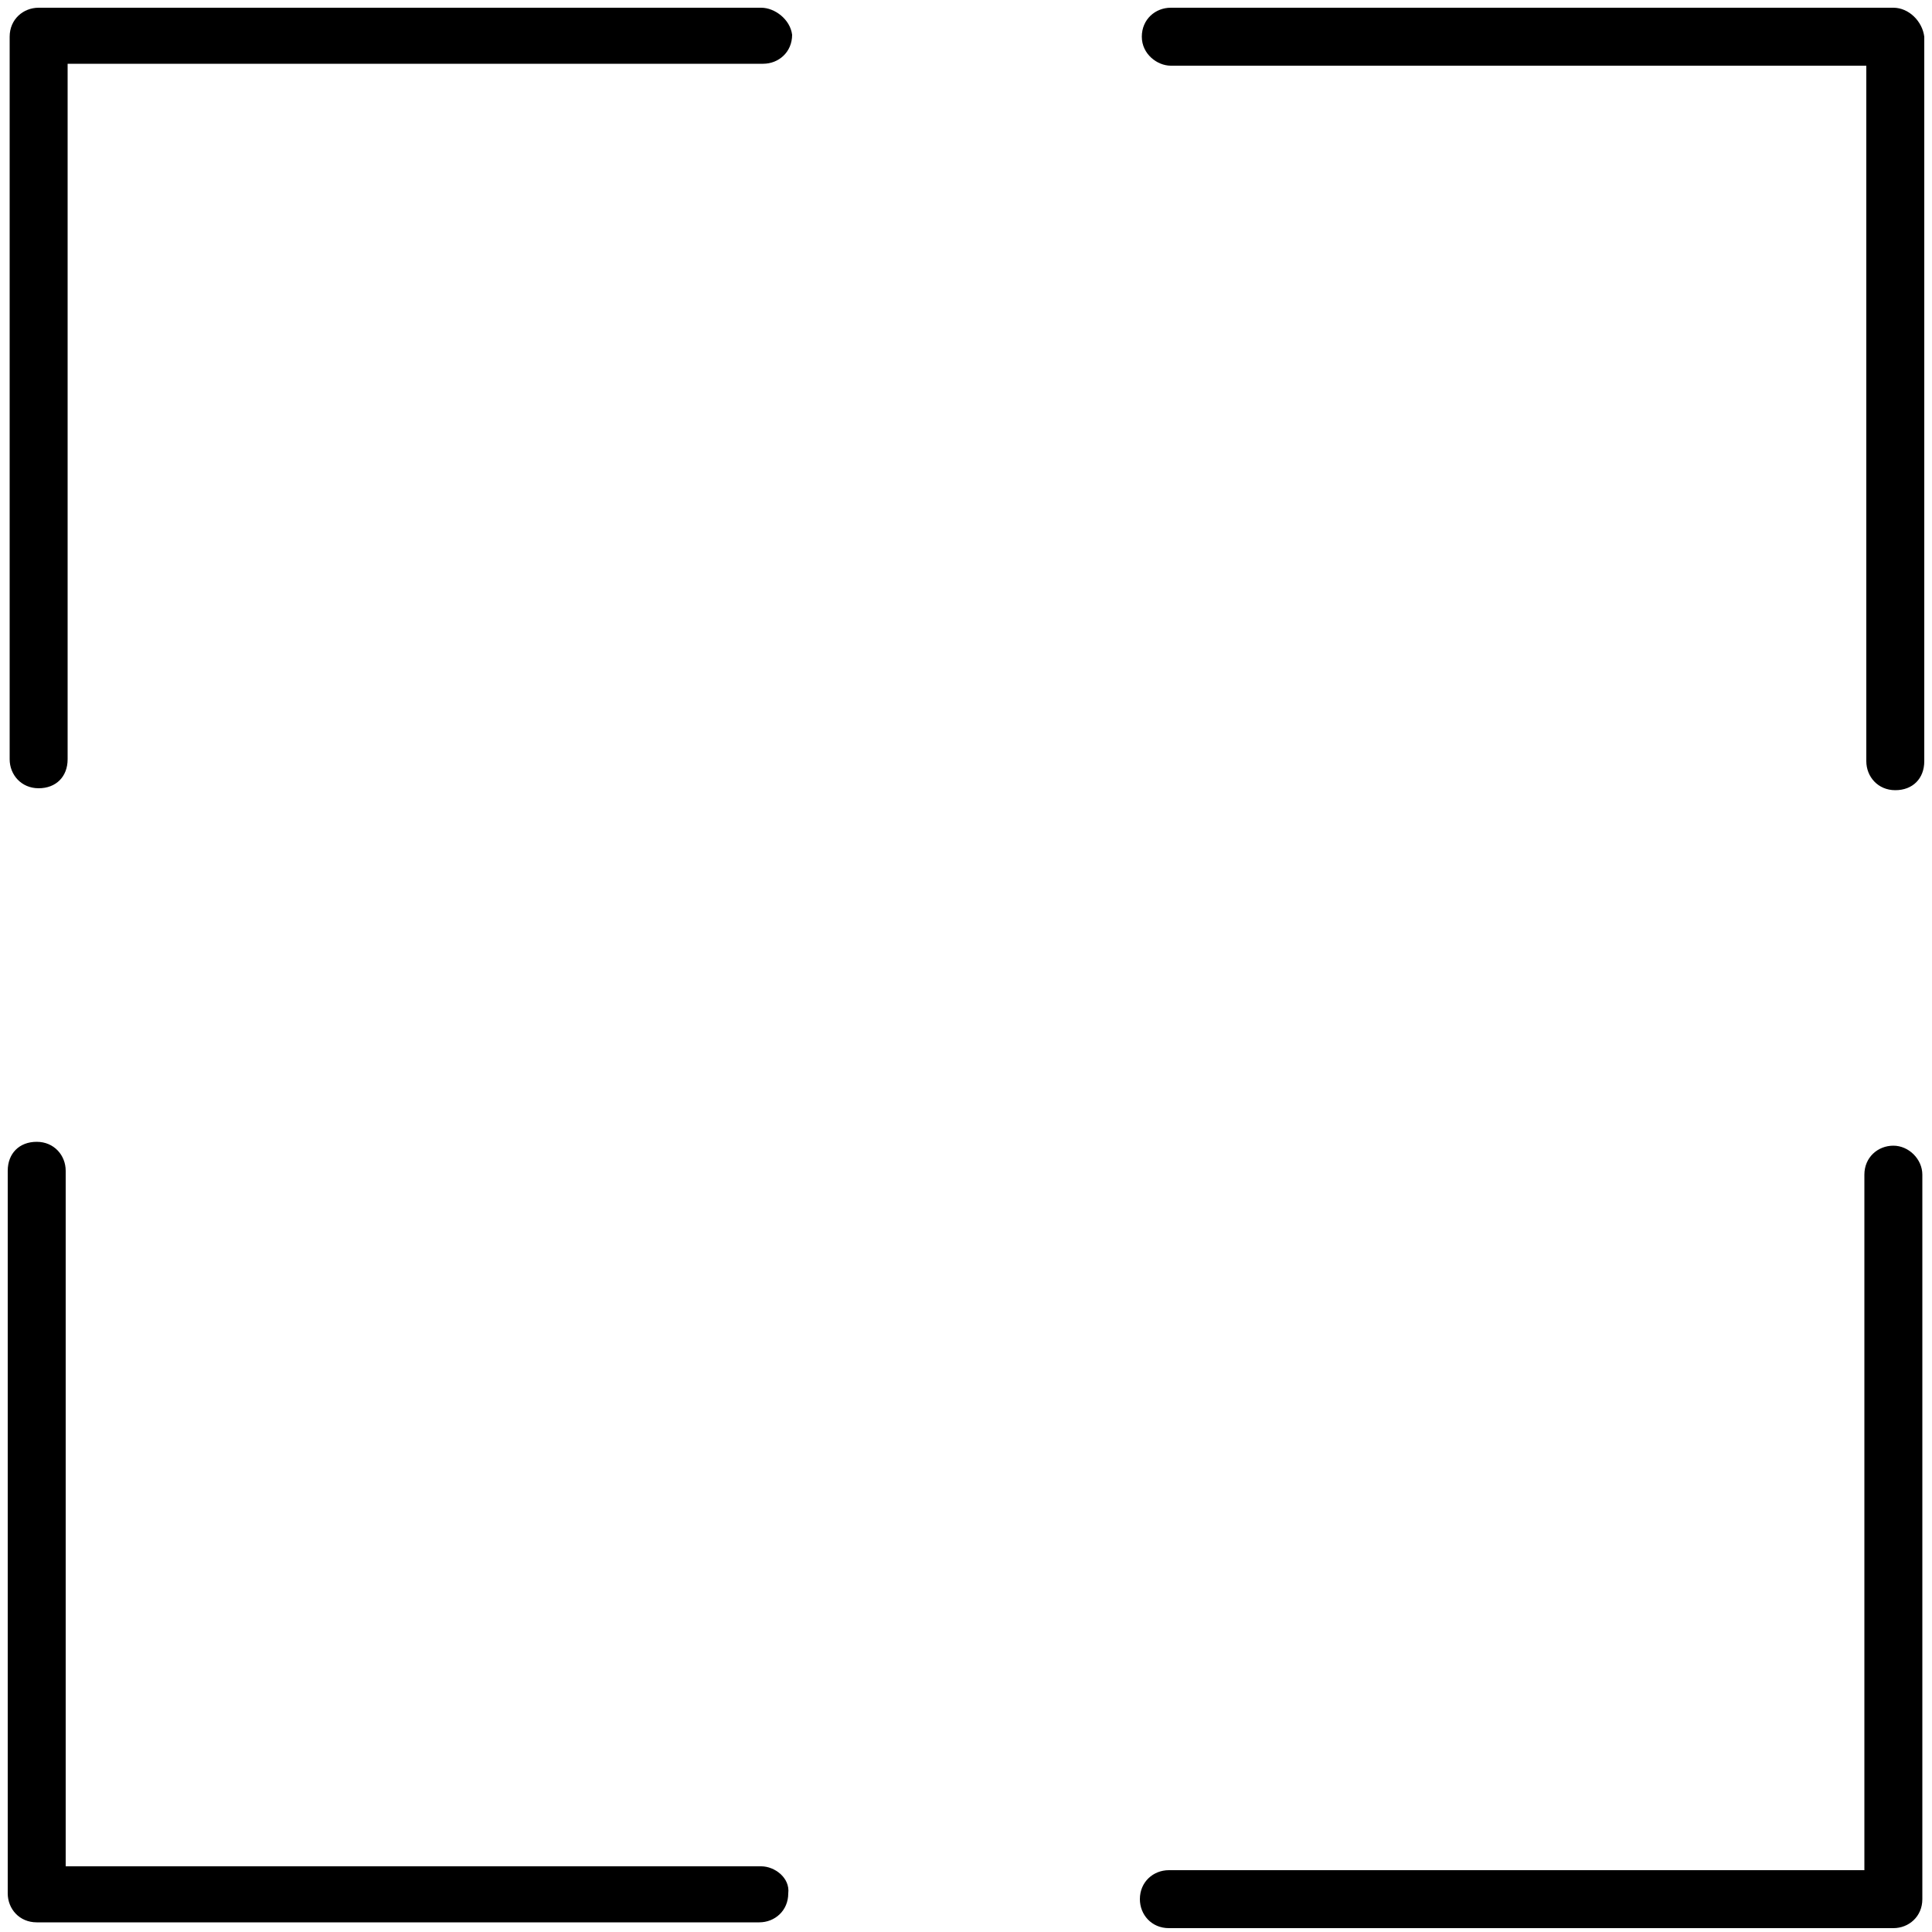 <?xml version="1.0" encoding="utf-8"?>
<!-- Generator: Adobe Illustrator 23.0.1, SVG Export Plug-In . SVG Version: 6.00 Build 0)  -->
<svg version="1.1" id="Layer_1" xmlns="http://www.w3.org/2000/svg" xmlns:xlink="http://www.w3.org/1999/xlink" x="0px" y="0px"
	 viewBox="0 0 100 100" style="enable-background:new 0 0 100 100;" xml:space="preserve">
<g>
	<path d="M39.4,0.4H2c-0.8,0-1.5,0.6-1.5,1.5v37.4c0,0.8,0.6,1.5,1.5,1.5s1.5-0.6,1.5-1.5v-36h36c0.8,0,1.5-0.6,1.5-1.5
		C40.9,1,40.1,0.4,39.4,0.4z"/>
	<path d="M39.4,96.6h-36v-36c0-0.8-0.6-1.5-1.5-1.5s-1.5,0.6-1.5,1.5v37.4c0,0.8,0.6,1.5,1.5,1.5h37.4c0.8,0,1.5-0.6,1.5-1.5
		C40.9,97.2,40.1,96.6,39.4,96.6z"/>
	<path d="M98,0.4H60.6c-0.8,0-1.5,0.6-1.5,1.5c0,0.9,0.8,1.5,1.5,1.5h36v36c0,0.8,0.6,1.5,1.5,1.5s1.5-0.6,1.5-1.5V1.9
		C99.5,1.1,98.8,0.4,98,0.4z"/>
	<path d="M98,59.3c-0.8,0-1.5,0.6-1.5,1.5v36h-36c-0.8,0-1.5,0.6-1.5,1.5c0,0.8,0.6,1.5,1.5,1.5H98c0.8,0,1.5-0.6,1.5-1.5V60.8
		C99.5,60,98.8,59.3,98,59.3z"/>
</g>
</svg>

